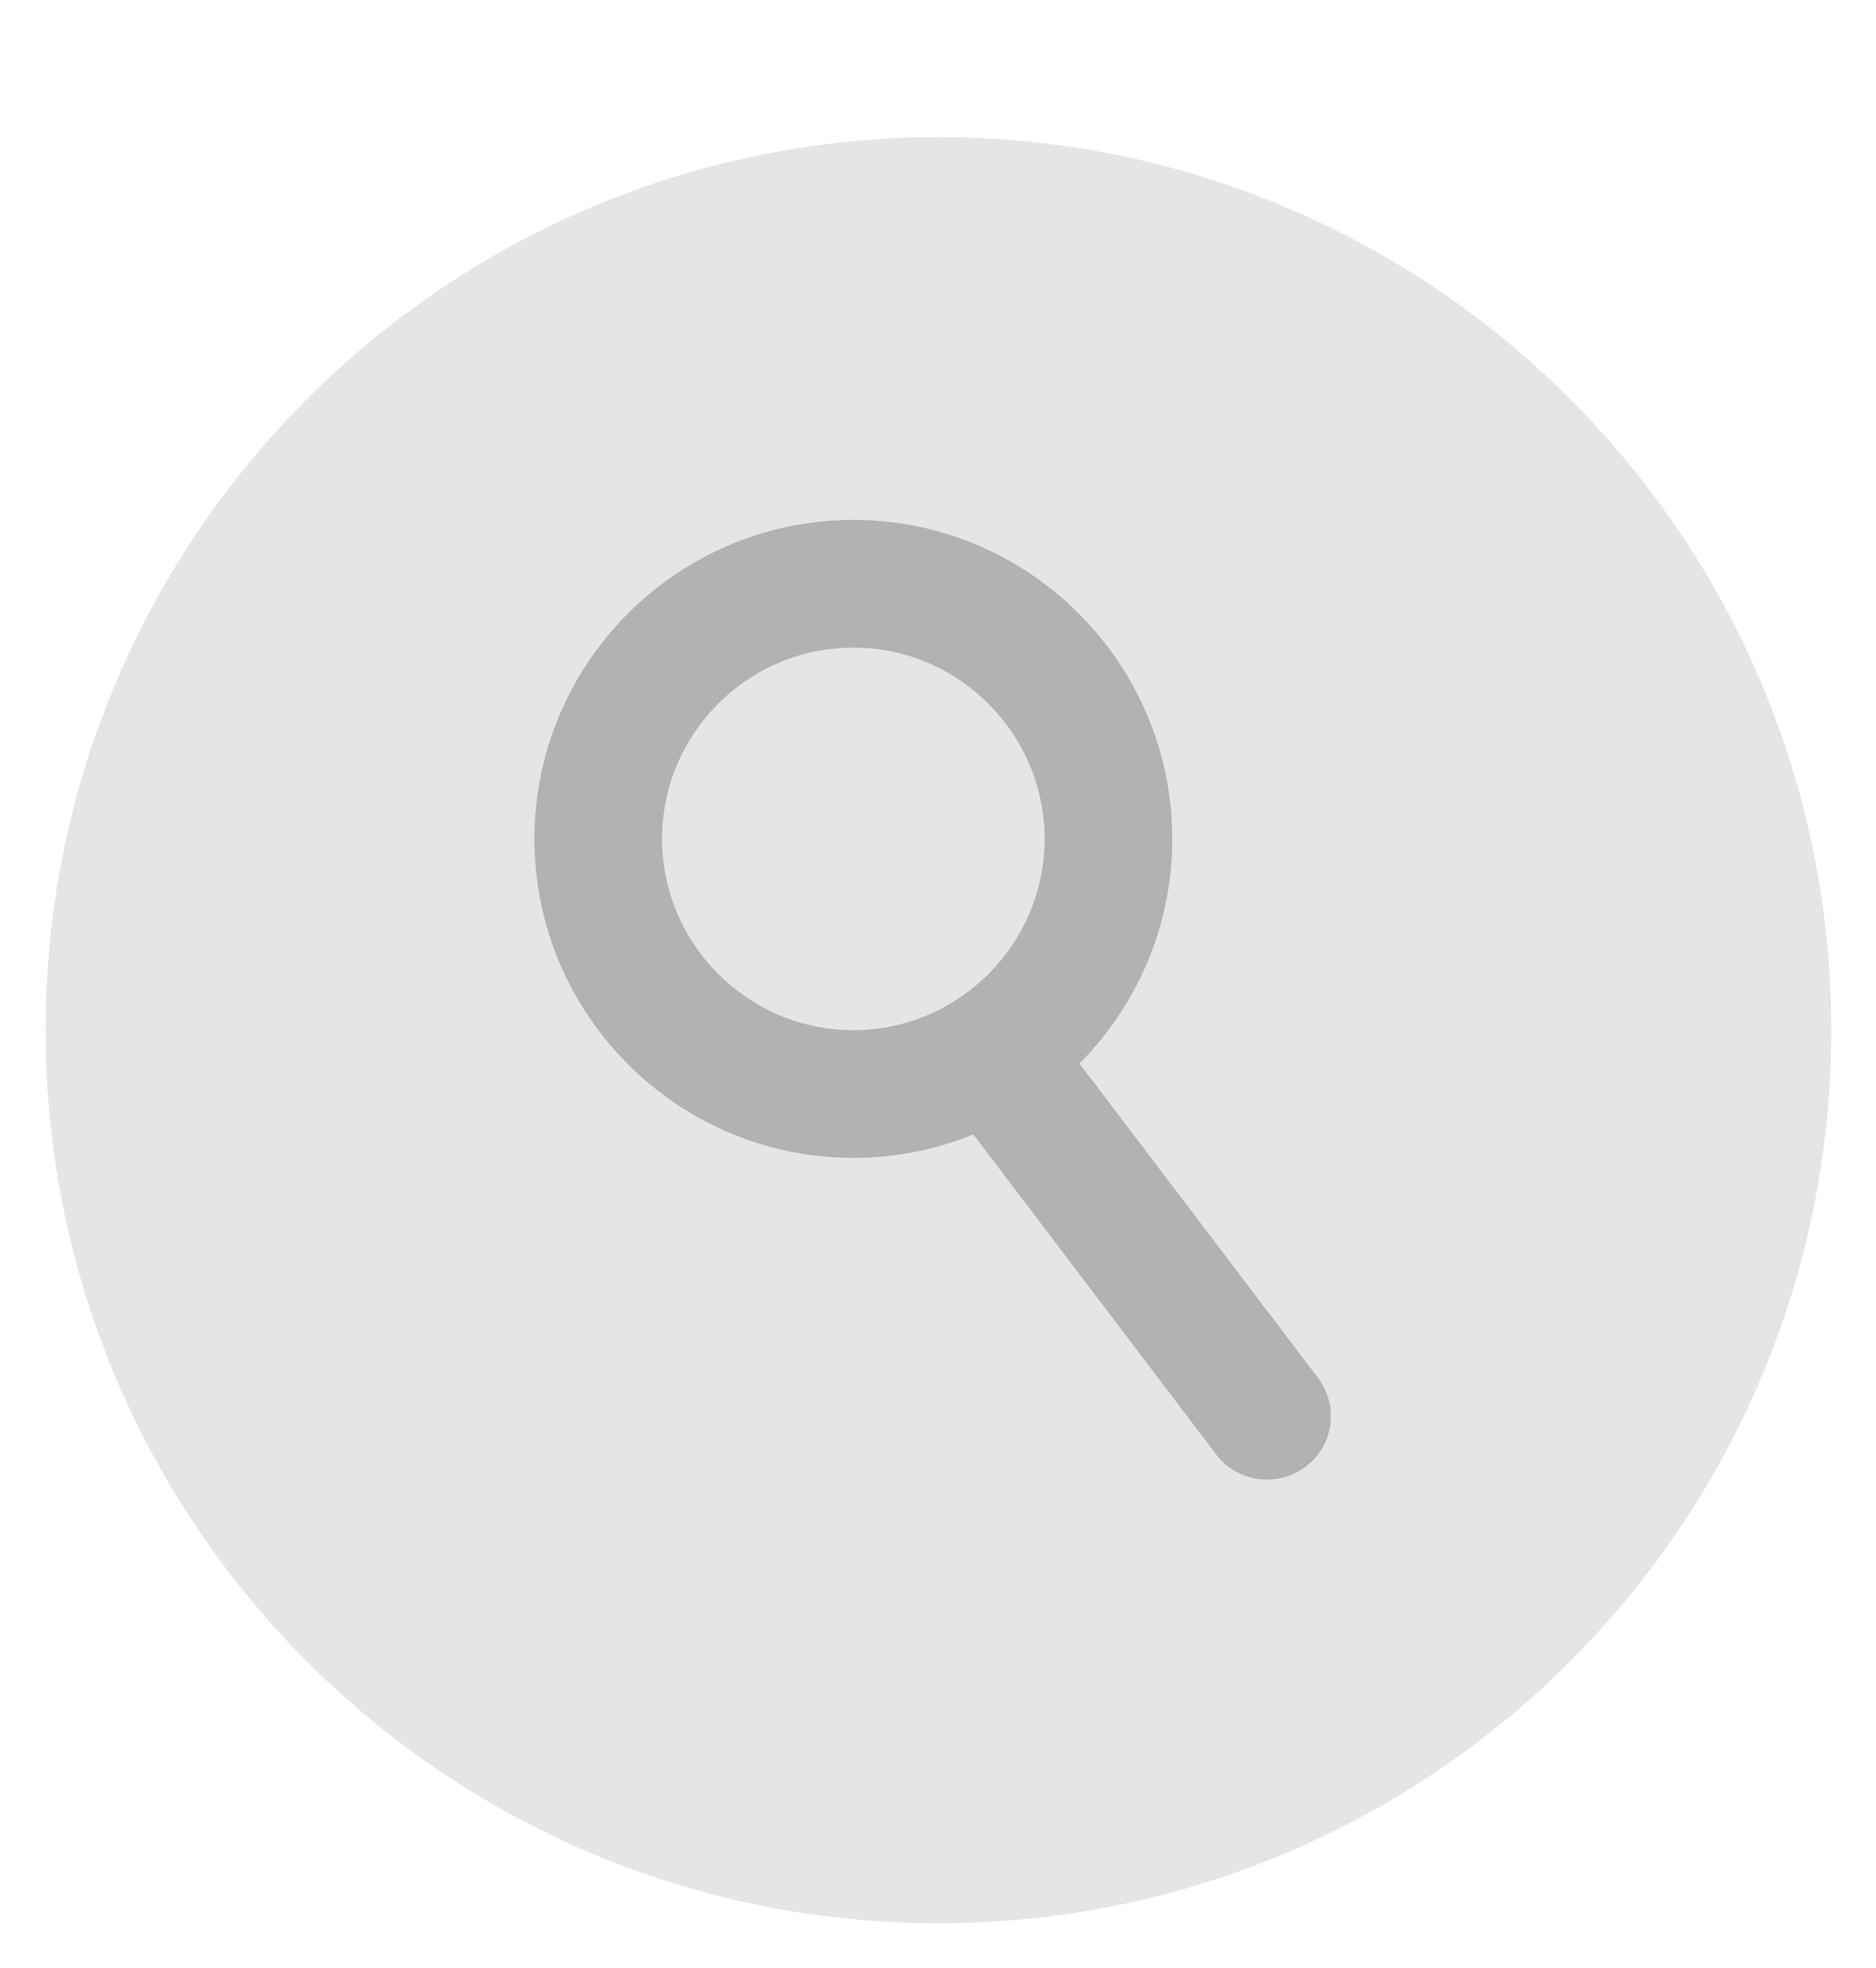 <?xml version="1.0" encoding="UTF-8"?>
<svg id="Layer_1" data-name="Layer 1" xmlns="http://www.w3.org/2000/svg" width="41" height="43" viewBox="0 0 41 43">
  <defs>
    <style>
      .cls-1 {
        fill: #b2b2b2;
      }

      .cls-1, .cls-2 {
        stroke-width: 0px;
      }

      .cls-2 {
        fill: #e5e5e5;
      }
    </style>
  </defs>
  <g>
    <path class="cls-2" d="m40.02,22.51c0,10.78-8.74,19.51-19.51,19.51-10.78,0-19.51-8.74-19.51-19.51S9.74,3,20.51,3c10.78,0,19.51,8.74,19.51,19.51Z"/>
    <path class="cls-1" d="m18.65,25.3c-3.84,0-6.97-3.13-6.97-6.97s3.13-6.97,6.97-6.97,6.97,3.13,6.97,6.97-3.13,6.97-6.97,6.97Zm0-11.15c-2.31,0-4.18,1.88-4.18,4.18s1.88,4.18,4.18,4.18,4.18-1.88,4.18-4.18-1.88-4.18-4.18-4.18Z"/>
    <path class="cls-1" d="m27.69,32.33c-.42,0-.84-.19-1.11-.55l-5.29-6.97c-.47-.61-.35-1.49.27-1.95.61-.47,1.49-.35,1.95.27l5.29,6.97c.47.61.35,1.49-.27,1.95-.25.19-.55.28-.84.28Z"/>
  </g>
  <g>
    <path class="cls-2" d="m40.02,22.51c0,10.78-8.74,19.51-19.51,19.51-10.78,0-19.51-8.74-19.51-19.51S9.74,3,20.51,3c10.78,0,19.51,8.74,19.51,19.51Z"/>
    <path class="cls-1" d="m18.65,25.3c-3.84,0-6.97-3.13-6.97-6.97s3.13-6.97,6.97-6.97,6.97,3.13,6.97,6.97-3.13,6.97-6.97,6.97Zm0-11.15c-2.31,0-4.18,1.88-4.18,4.18s1.88,4.18,4.18,4.18,4.18-1.88,4.18-4.18-1.88-4.18-4.18-4.18Z"/>
    <path class="cls-1" d="m27.69,32.33c-.42,0-.84-.19-1.11-.55l-5.29-6.97c-.47-.61-.35-1.49.27-1.95.61-.47,1.49-.35,1.95.27l5.29,6.97c.47.61.35,1.49-.27,1.95-.25.19-.55.28-.84.28Z"/>
  </g>
</svg>